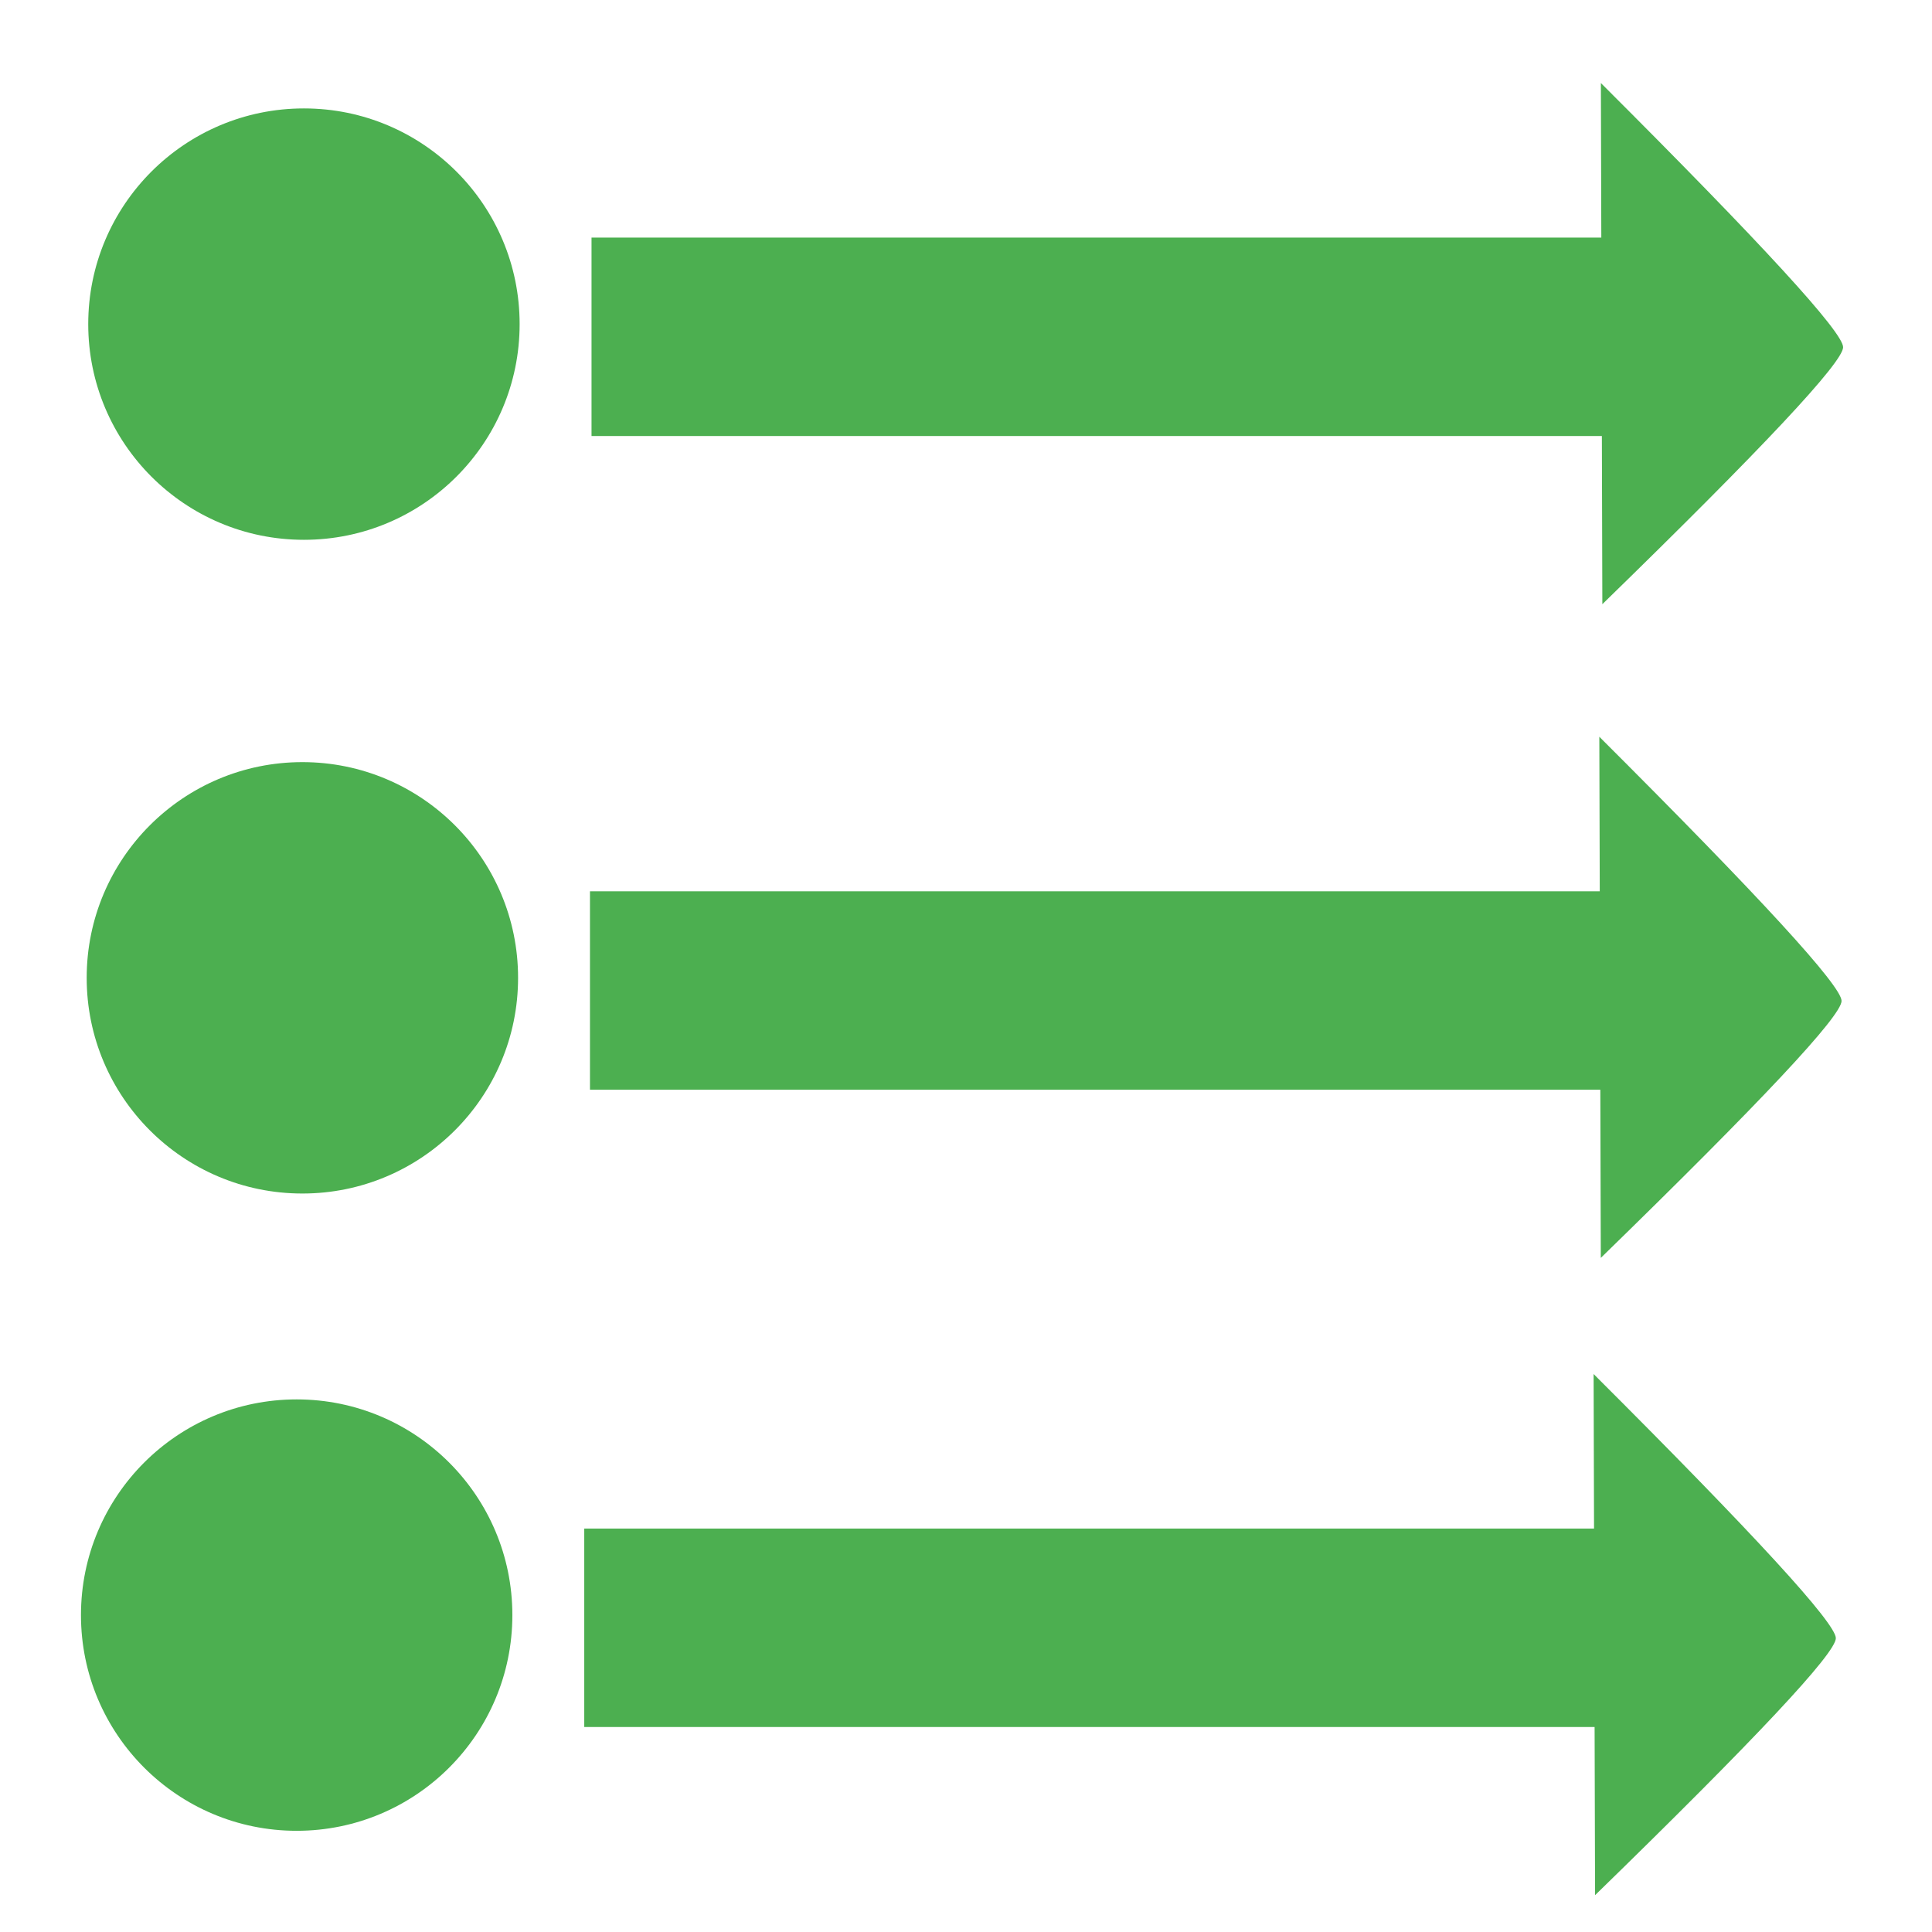 <svg xmlns="http://www.w3.org/2000/svg" xmlns:xlink="http://www.w3.org/1999/xlink" id="eP07cRoZDQ31" viewBox="0 0 300 300" shape-rendering="geometricPrecision" text-rendering="geometricPrecision"><g transform="translate(0-2.417)"><ellipse rx="33.493" ry="33.493" transform="translate(46.066 253.209)" fill="#4caf50" stroke-width="0"/><g transform="translate(4.253 206.805)"><rect width="170.122" height="15.949" rx="0" ry="0" transform="matrix(1 0 0 1.932 86.47 32.968)" fill="#4caf50" stroke-width="0" stroke-linecap="round" stroke-linejoin="round"/><path d="M254.618,110.048q1.974,0,23.24-12.759h-45.72q20.506,12.759,22.481,12.759Z" transform="matrix(-.005-1.77 2.939-.009-41.342 501.654)" fill="#4caf50" stroke-width="0.6"/></g></g><g transform="translate(.888-101.373)"><ellipse rx="33.493" ry="33.493" transform="translate(46.066 253.209)" fill="#4caf50" stroke-width="0"/><g transform="translate(4.253 206.805)"><rect width="170.122" height="15.949" rx="0" ry="0" transform="matrix(1 0 0 1.932 86.47 32.968)" fill="#4caf50" stroke-width="0" stroke-linecap="round" stroke-linejoin="round"/><path d="M254.618,110.048q1.974,0,23.24-12.759h-45.72q20.506,12.759,22.481,12.759Z" transform="matrix(-.005-1.77 2.939-.009-41.342 501.654)" fill="#4caf50" stroke-width="0.6"/></g></g><g transform="translate(1.129-202.881)"><ellipse rx="33.493" ry="33.493" transform="translate(46.066 253.209)" fill="#4caf50" stroke-width="0"/><g transform="translate(4.253 206.805)"><rect width="170.122" height="15.949" rx="0" ry="0" transform="matrix(1 0 0 1.932 86.47 32.968)" fill="#4caf50" stroke-width="0" stroke-linecap="round" stroke-linejoin="round"/><path d="M254.618,110.048q1.974,0,23.24-12.759h-45.72q20.506,12.759,22.481,12.759Z" transform="matrix(-.005-1.77 2.939-.009-41.342 501.654)" fill="#4caf50" stroke-width="0.6"/></g></g></svg>